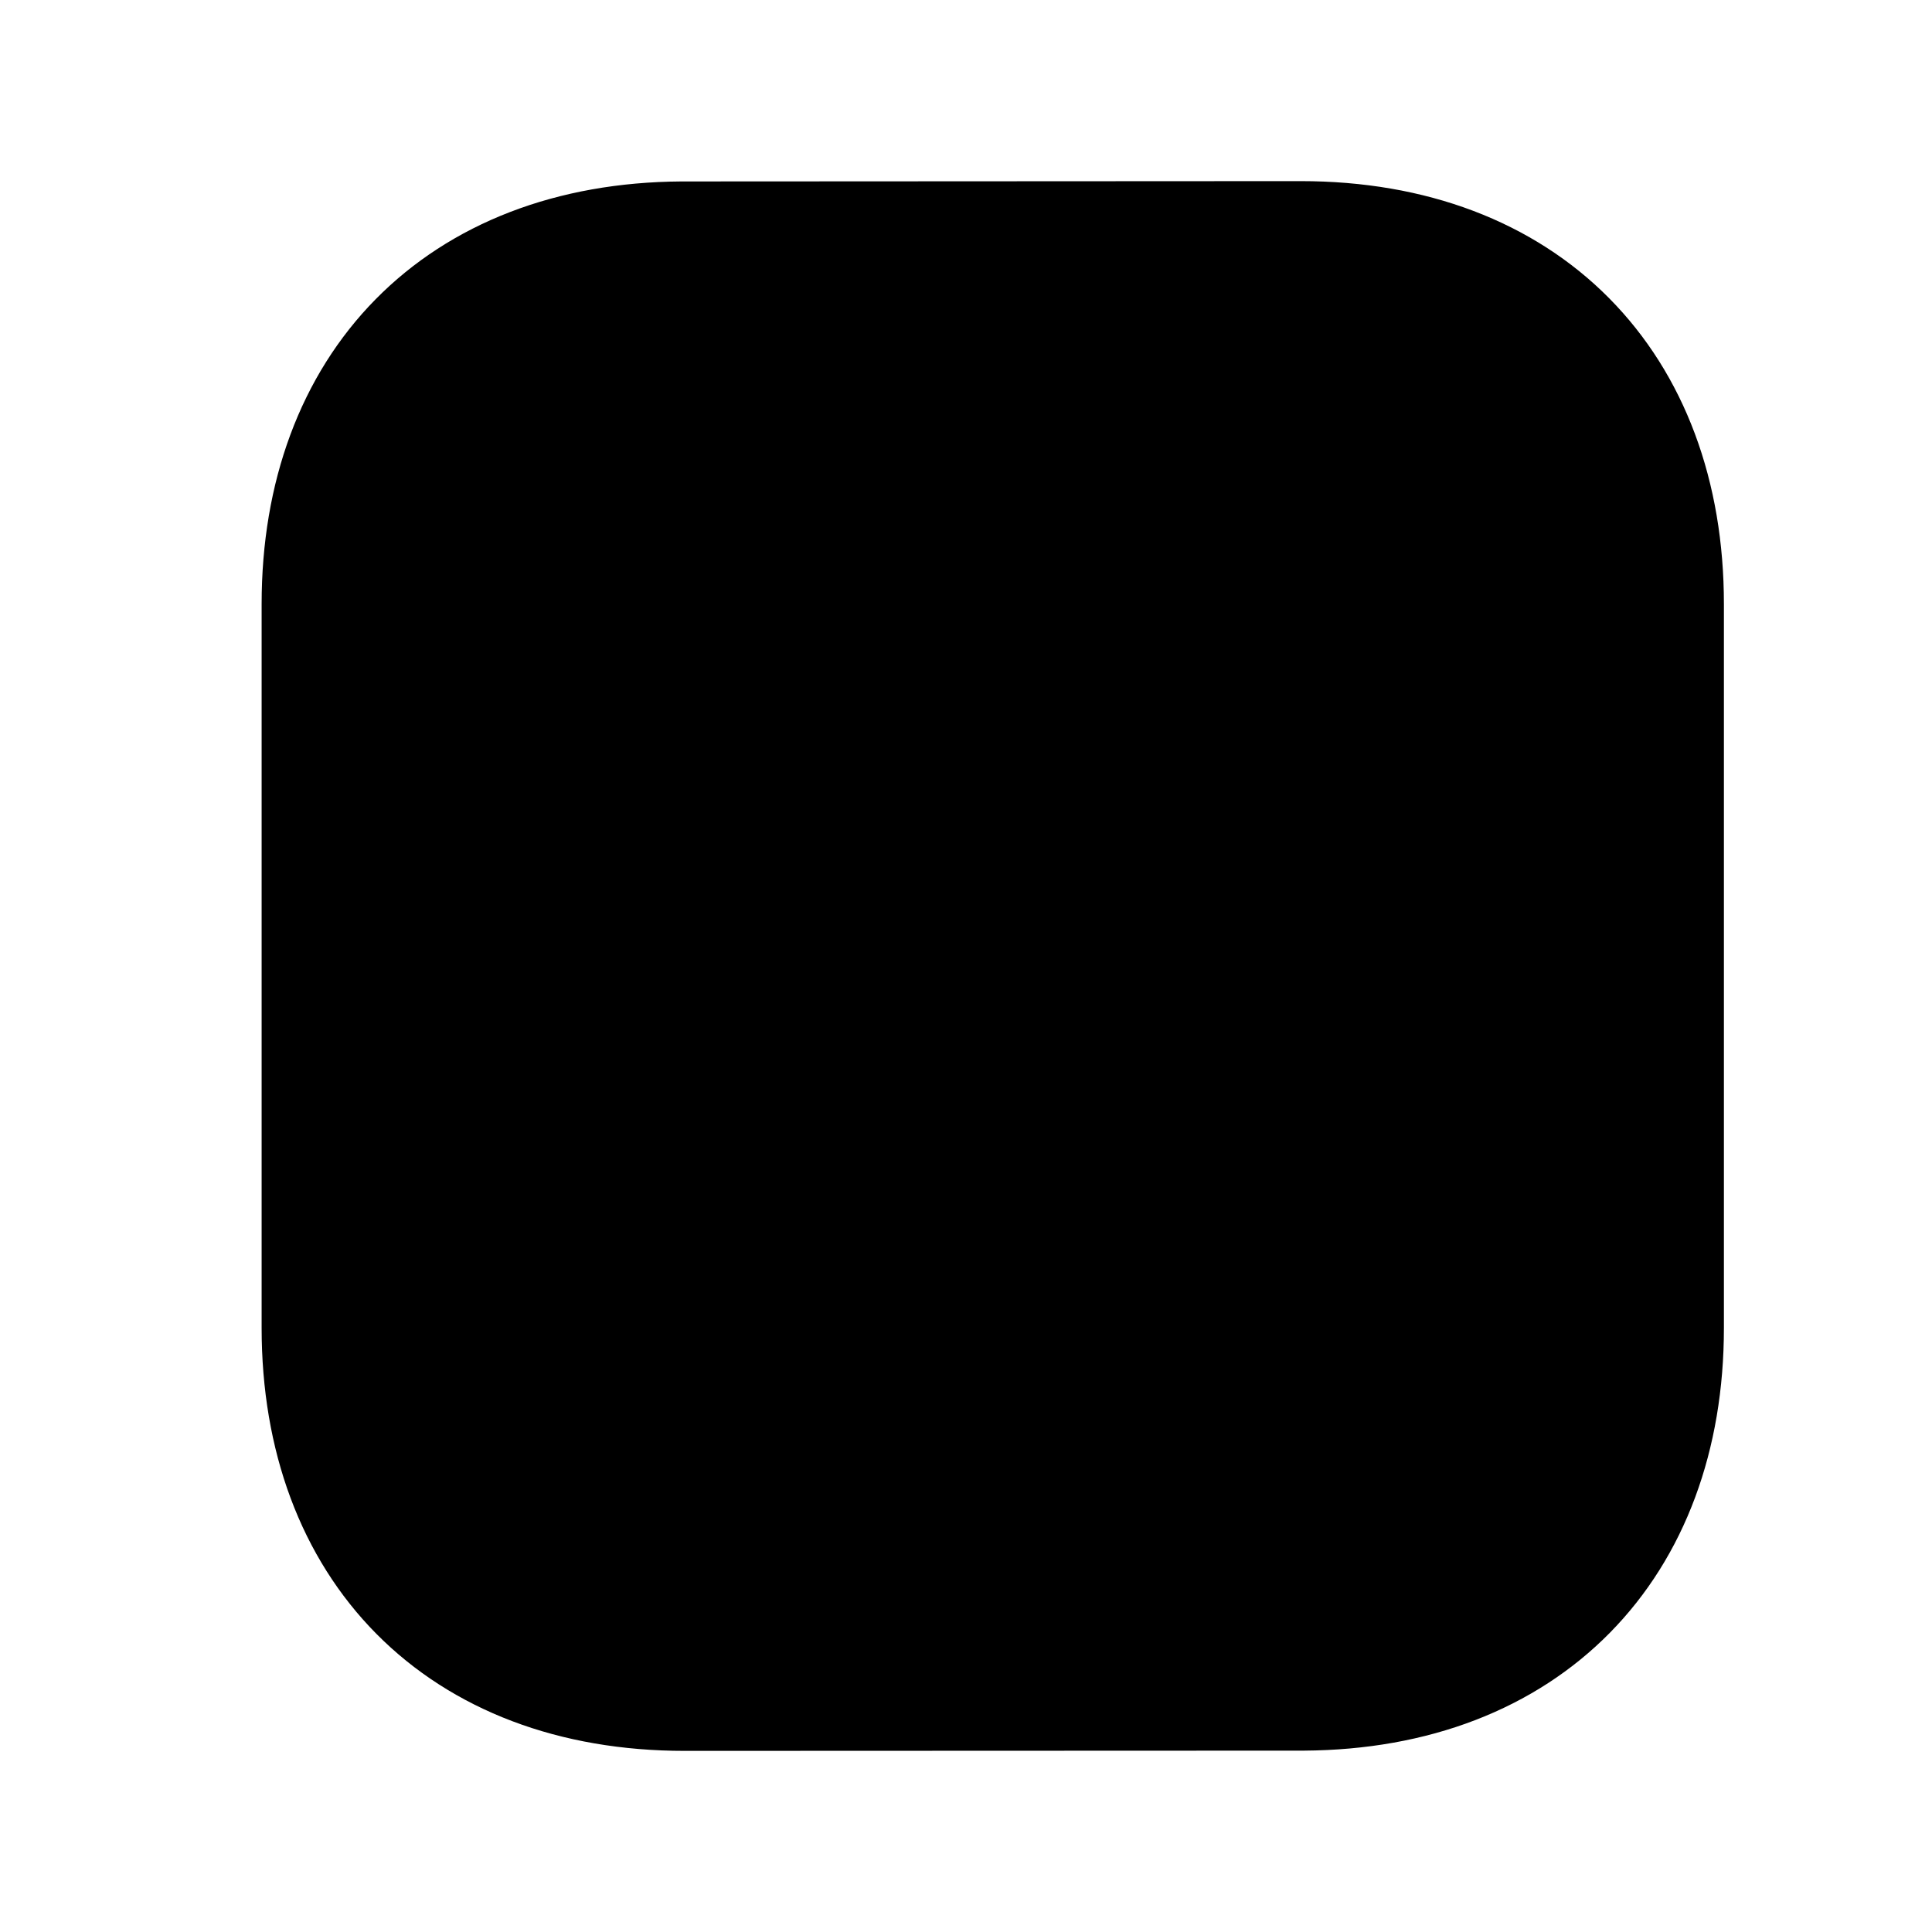 <svg width="24" height="24" viewBox="0 0 24 24" fill="currentColor" xmlns="http://www.w3.org/2000/svg">
<path d="M15.966 16.174L8.746 16.174" stroke="currentColor" stroke-width="1.5" stroke-linecap="round" stroke-linejoin="round"/>
<path d="M15.966 12.08L8.746 12.08" stroke="currentColor" stroke-width="1.5" stroke-linecap="round" stroke-linejoin="round"/>
<path d="M11.501 7.997L8.746 7.997" stroke="currentColor" stroke-width="1.5" stroke-linecap="round" stroke-linejoin="round"/>
<path fill-rule="evenodd" clip-rule="evenodd" d="M16.158 3C16.158 3 8.481 3.004 8.469 3.004C5.709 3.021 4 4.796 4 7.504L4 16.496C4 19.218 5.722 21 8.506 21C8.506 21 16.182 20.997 16.195 20.997C18.955 20.98 20.665 19.204 20.665 16.496L20.665 7.504C20.665 4.782 18.942 3 16.158 3Z" stroke="currentColor" stroke-width="1.5" stroke-linecap="round" stroke-linejoin="round"/>
</svg>
